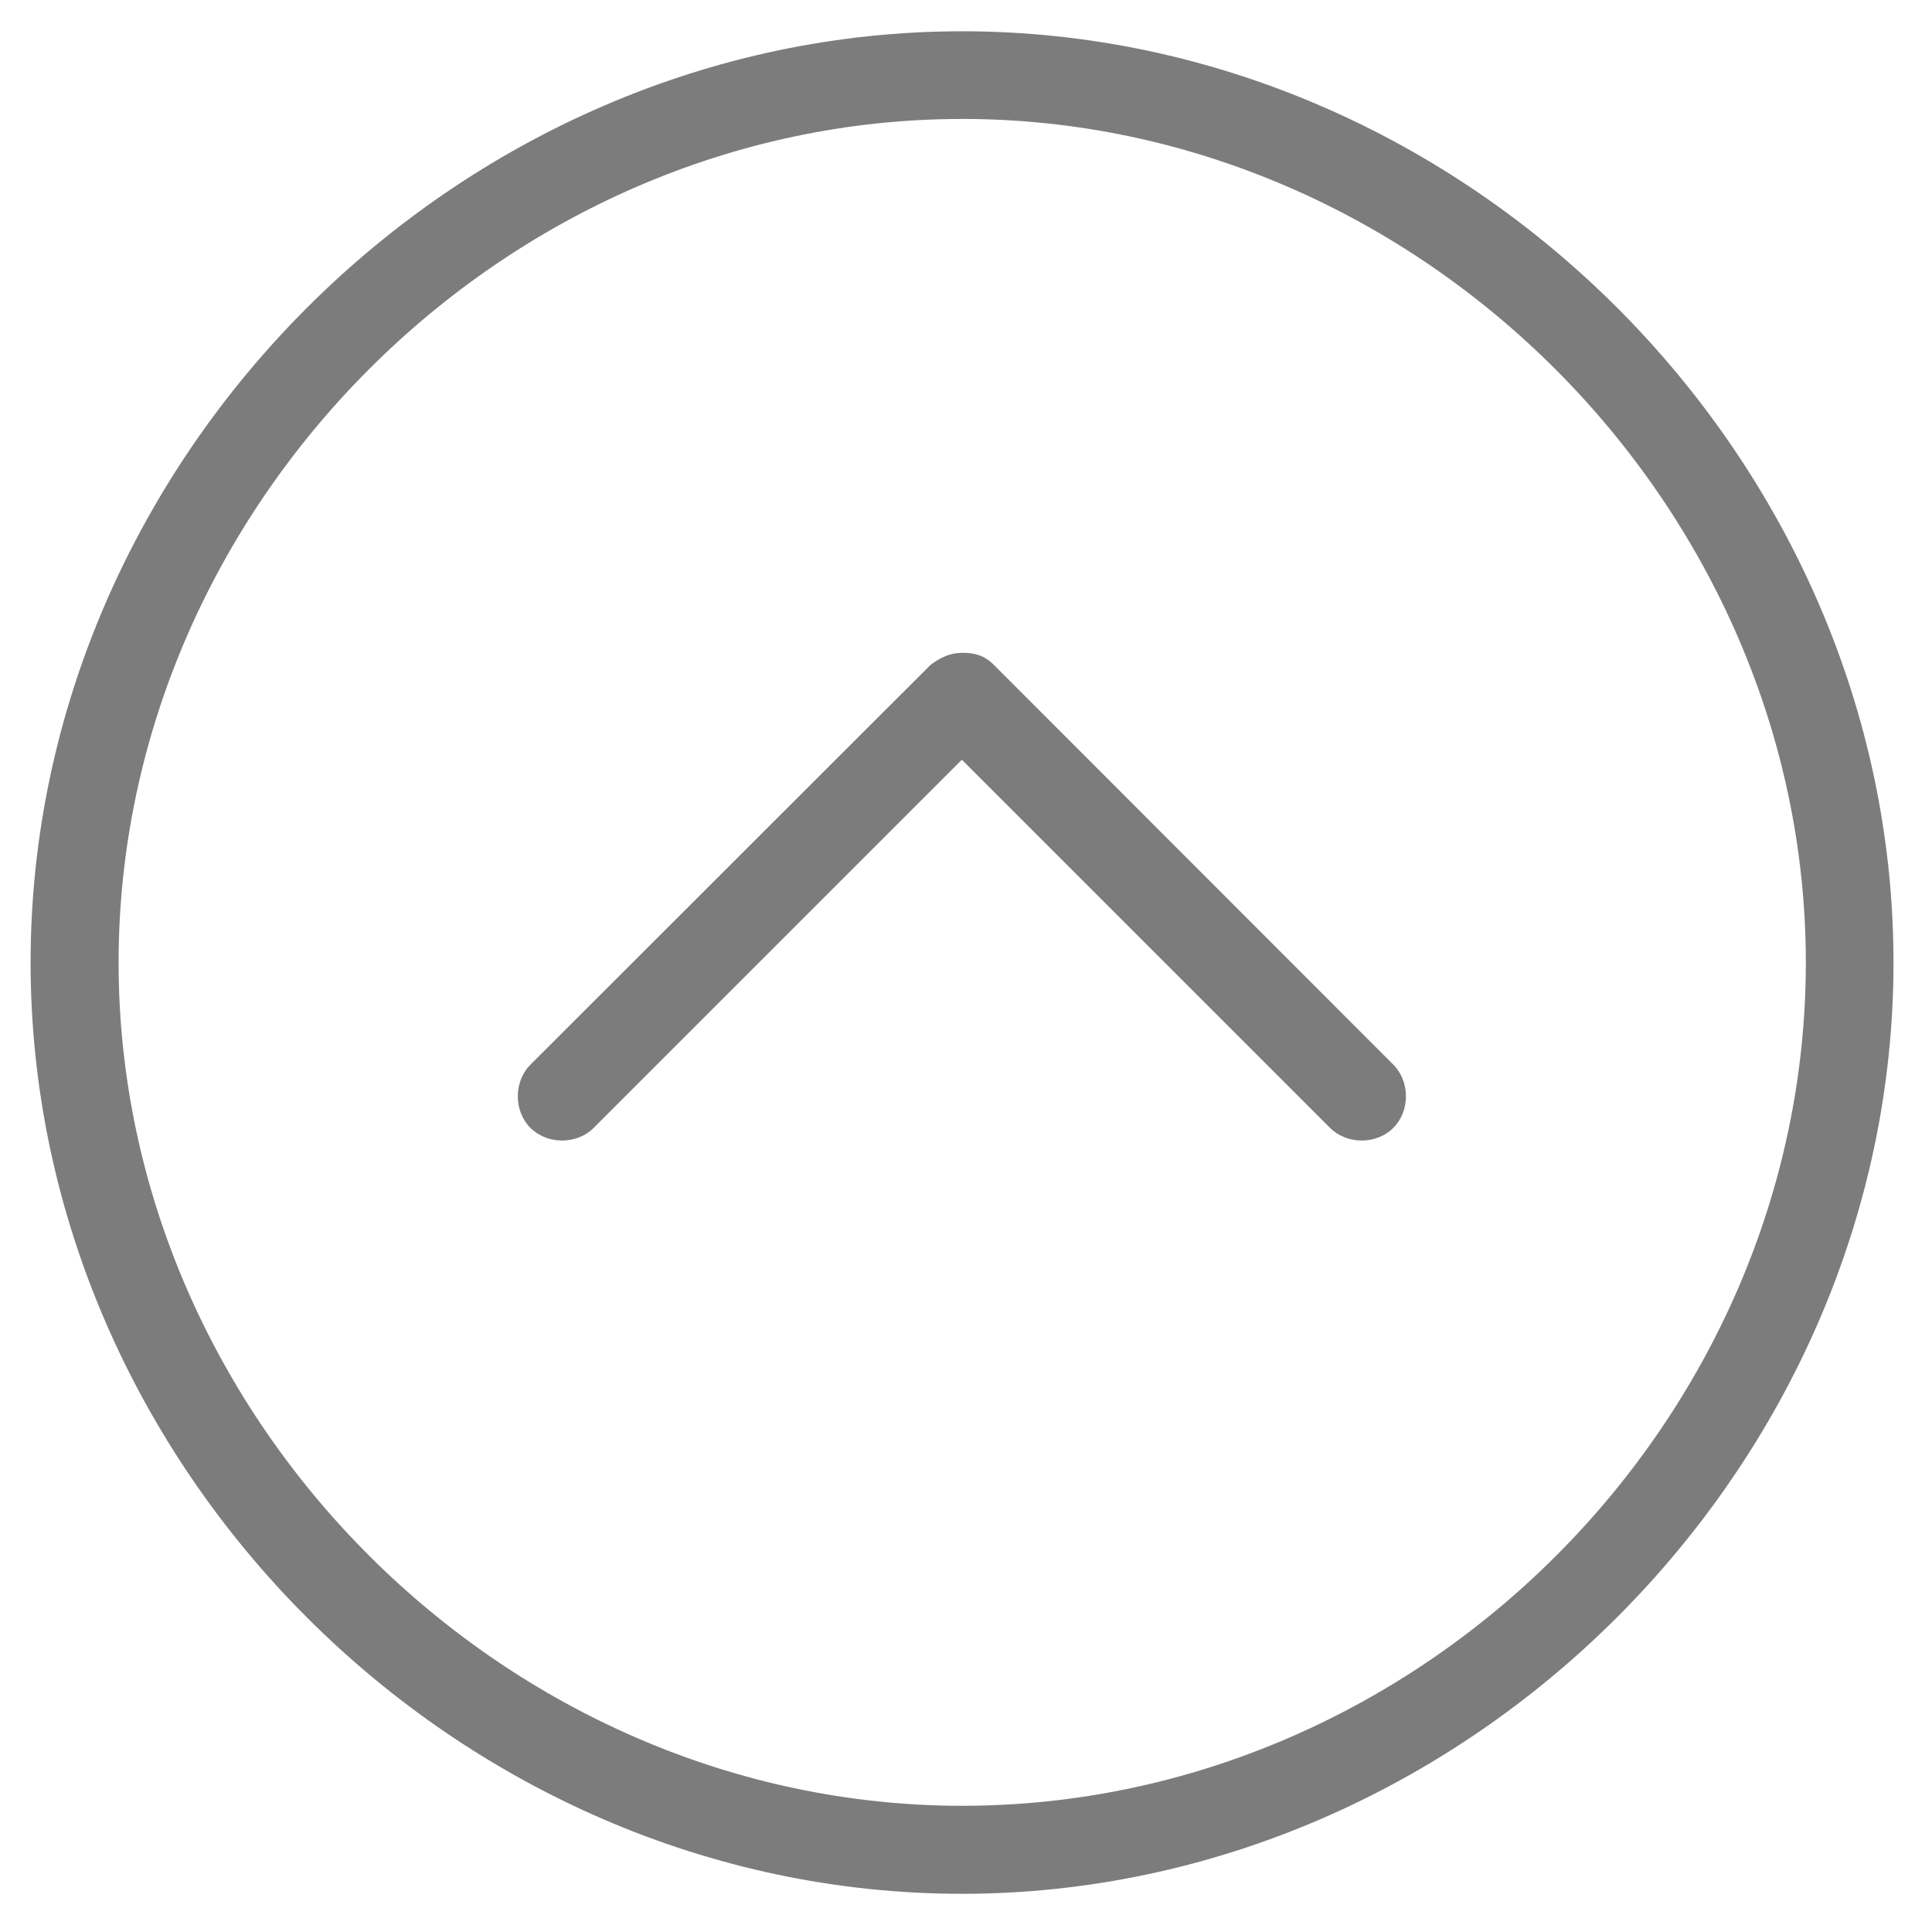 <?xml version="1.0" encoding="utf-8"?>
<!-- Generator: Adobe Illustrator 18.1.1, SVG Export Plug-In . SVG Version: 6.00 Build 0)  -->
<!DOCTYPE svg PUBLIC "-//W3C//DTD SVG 1.1//EN" "http://www.w3.org/Graphics/SVG/1.1/DTD/svg11.dtd">
<svg version="1.1" id="object" xmlns="http://www.w3.org/2000/svg" xmlns:xlink="http://www.w3.org/1999/xlink" x="0px" y="0px"
	 viewBox="398 0 562 560" enable-background="new 398 0 562 560" xml:space="preserve">
<path fill="#7C7C7C" d="M687.1,193.4c-2.8-2.8-5.7-3.5-9.2-3.5s-6.4,1.4-9.2,3.5L552.3,309.7c-4.9,4.9-4.9,13.5,0,18.4
	s13.5,4.9,18.4,0L677.8,221l107.1,107.1c4.9,4.9,13.5,4.9,18.4,0s4.9-13.5,0-18.4L687.1,193.4z"/>
<path fill="#7C7C7C" d="M948.8,280c0-146.8-124.1-270.9-270.9-270.9s-271,124-271,270.9S531,550.9,677.8,550.9
	S948.8,426.8,948.8,280 M677.9,525.3c-132.6,0-245.4-112-245.4-245.3c0-132.6,112-245.4,245.4-245.4S923.3,147.4,923.3,280
	C923.3,413.3,811.2,525.3,677.9,525.3"/>
<rect x="406.9" y="9.1" fill="none" width="541.9" height="541.9"/>
</svg>
